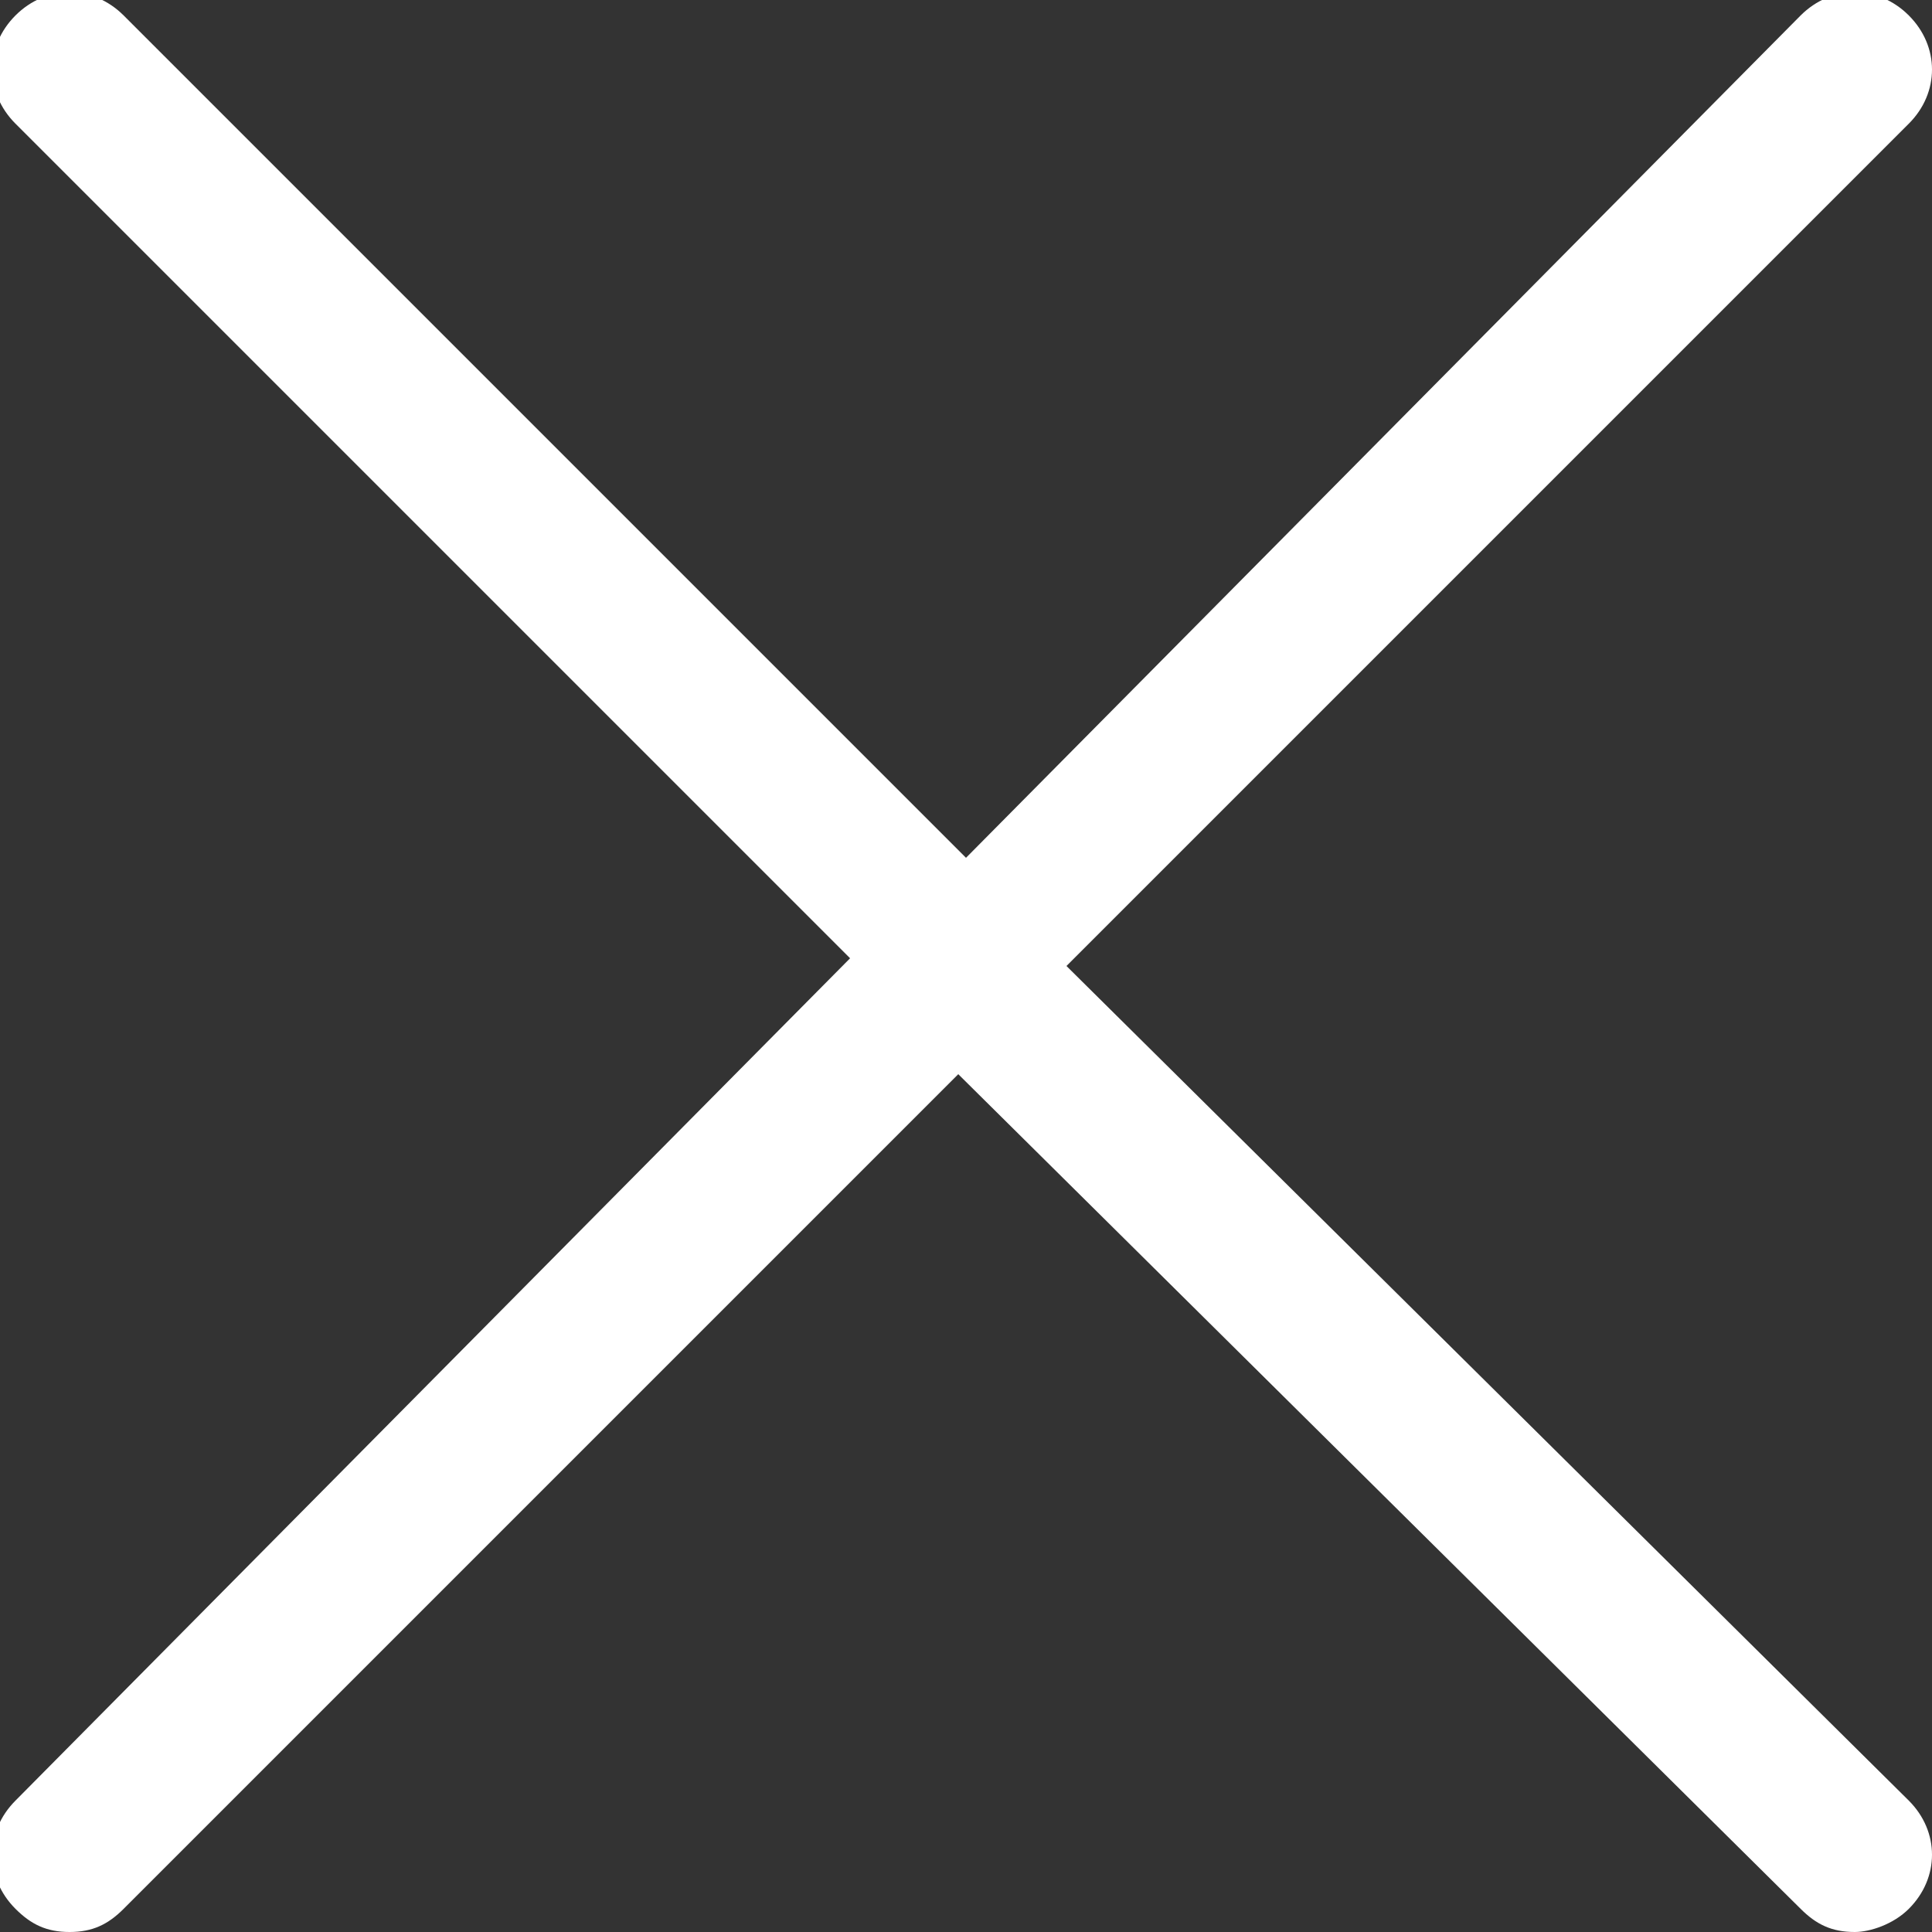 <?xml version="1.0" encoding="utf-8"?>
<!-- Generator: Adobe Illustrator 18.1.1, SVG Export Plug-In . SVG Version: 6.00 Build 0)  -->
<svg version="1.1" id="Layer_1" xmlns="http://www.w3.org/2000/svg" xmlns:xlink="http://www.w3.org/1999/xlink" x="0px" y="0px"
	 viewBox="14.3 14.3 25 25" enable-background="new 14.3 14.3 25 25" xml:space="preserve">
<rect x="14.3" y="14.3" width="25" height="25" fill="#333333" stroke="none"/>
<path fill="#FFFFFF" d="M28.1,26.8L39,15.9c0.4-0.4,0.4-1,0-1.4c-0.4-0.4-1-0.4-1.4,0L26.8,25.4L15.9,14.5c-0.4-0.4-1-0.4-1.4,0
	c-0.4,0.4-0.4,1,0,1.4l10.8,10.8L14.5,37.6c-0.4,0.4-0.4,1,0,1.4c0.2,0.2,0.4,0.3,0.7,0.3s0.5-0.1,0.7-0.3l10.8-10.8L37.6,39
	c0.2,0.2,0.4,0.3,0.7,0.3c0.2,0,0.5-0.1,0.7-0.3c0.4-0.4,0.4-1,0-1.4L28.1,26.8z"/>
</svg>
